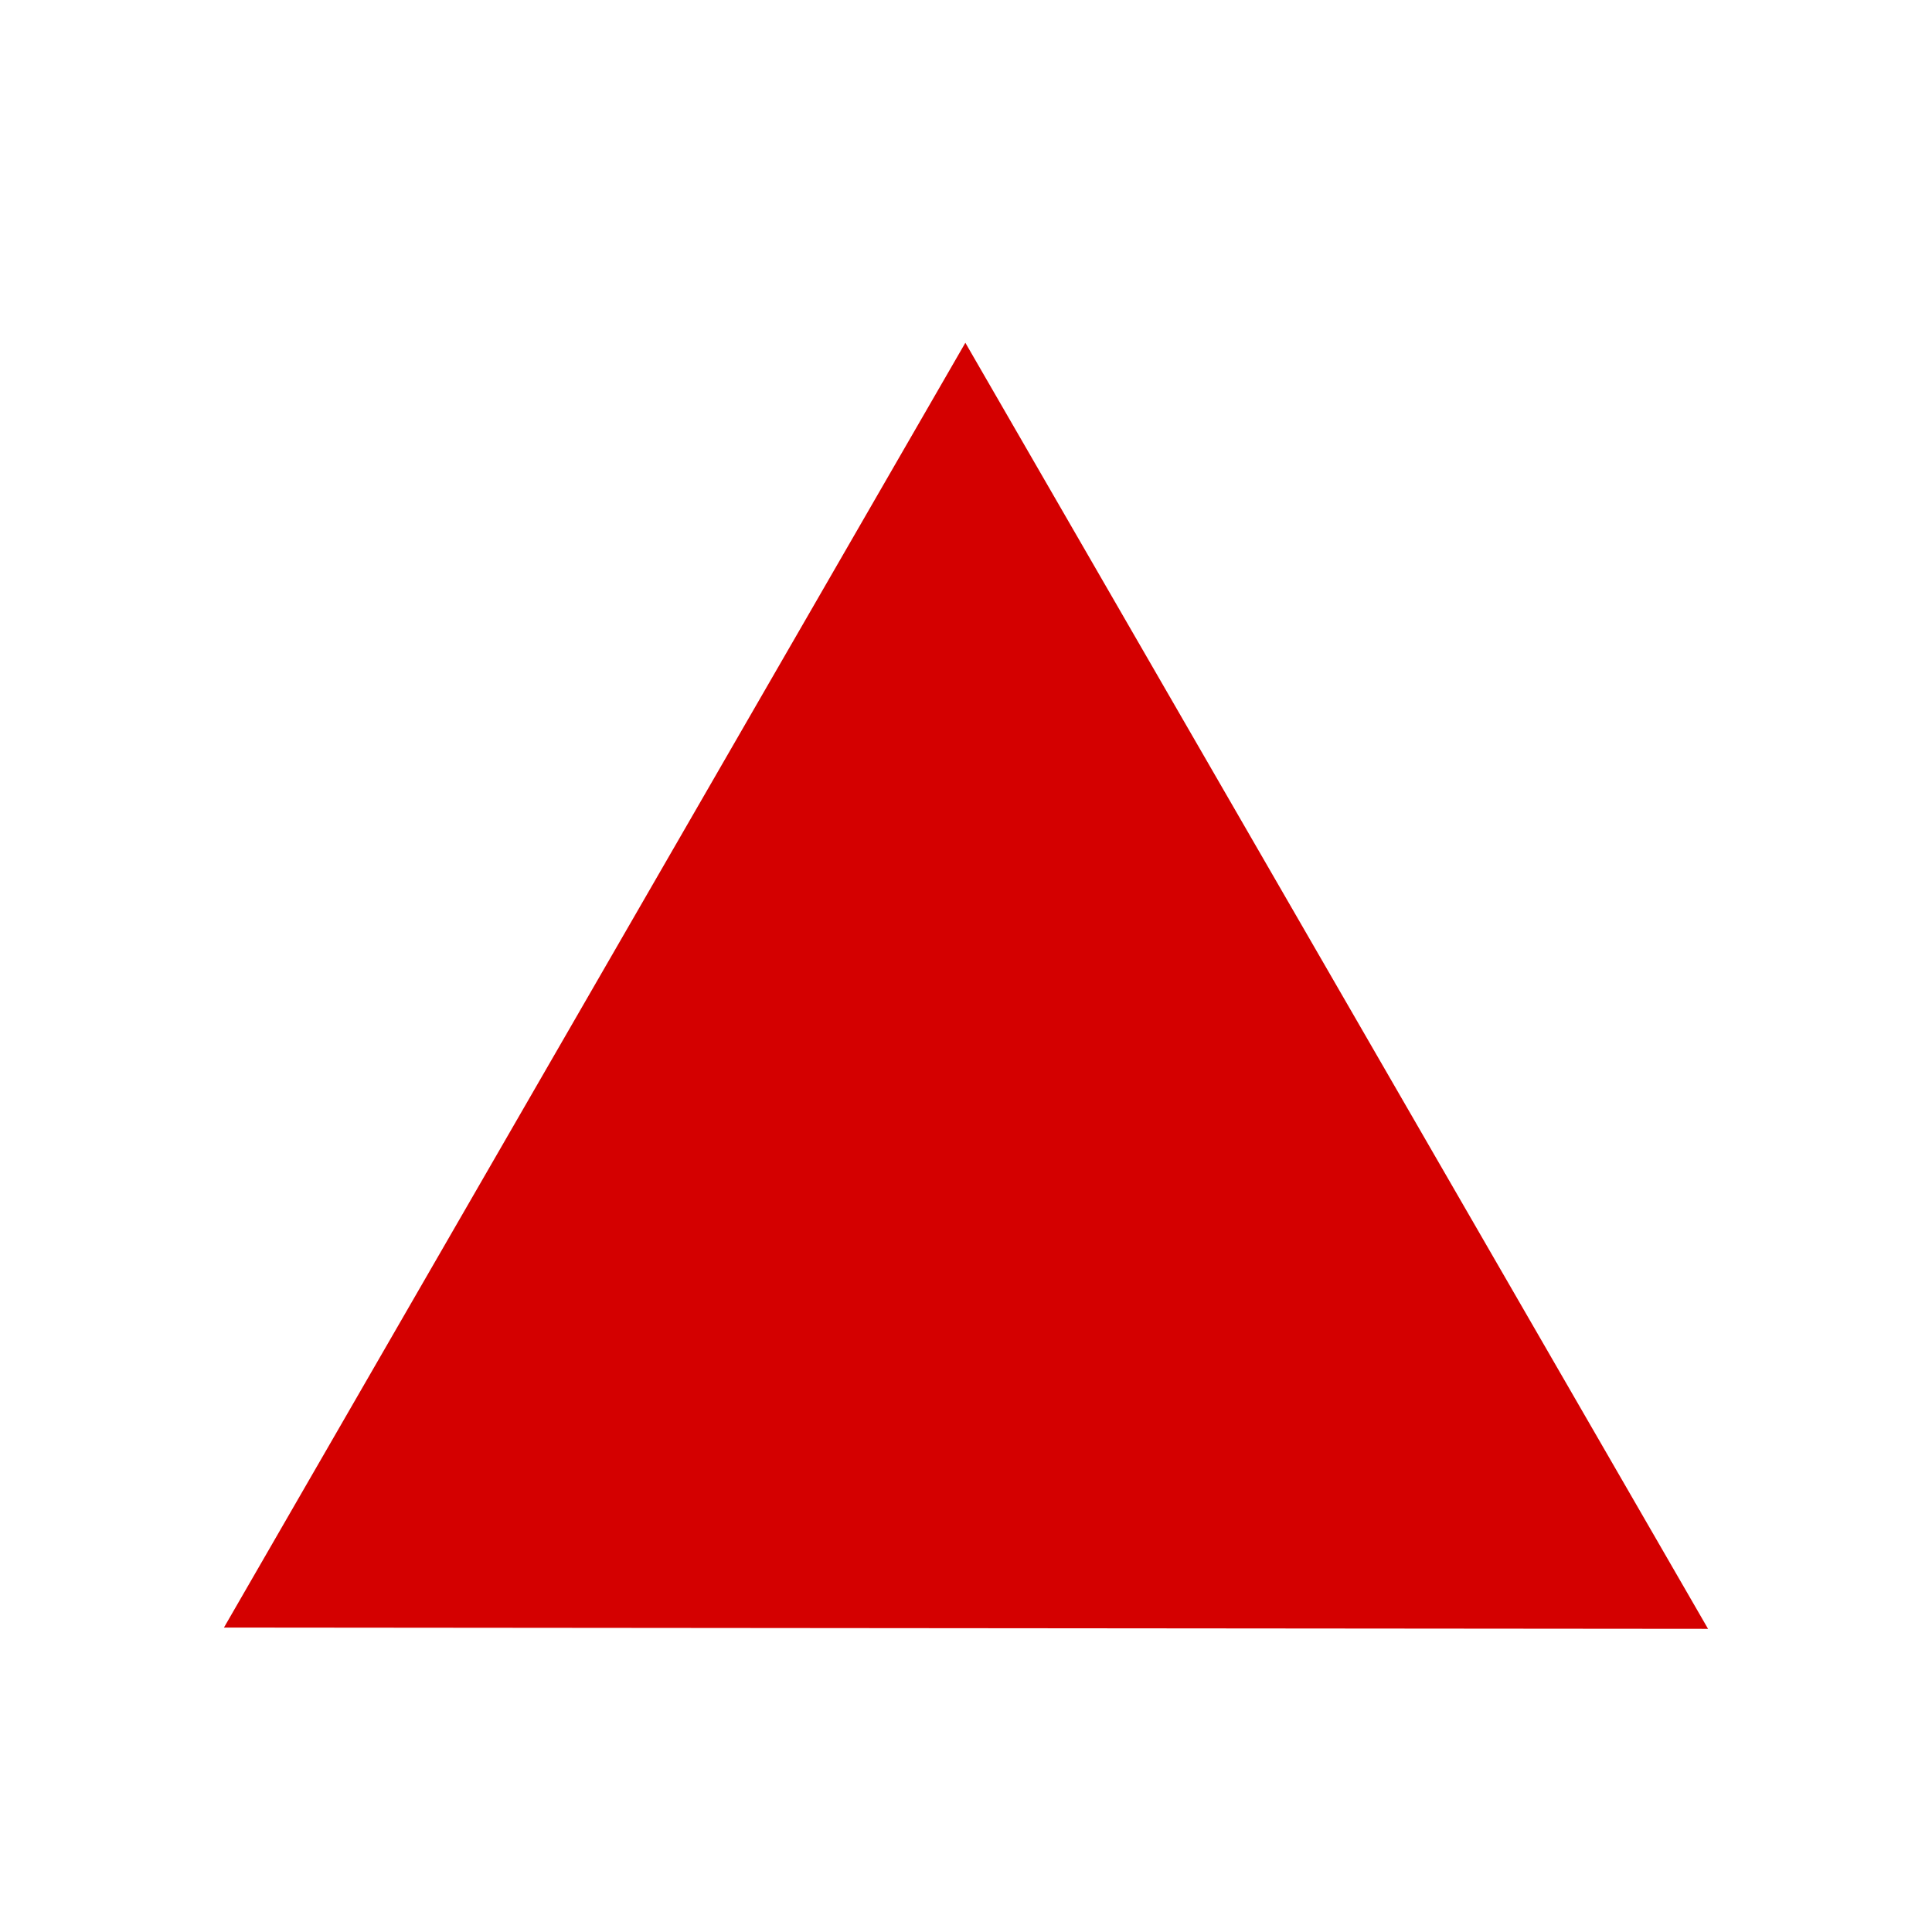 <?xml version="1.0" encoding="UTF-8"?>
<svg xmlns="http://www.w3.org/2000/svg" xmlns:xlink="http://www.w3.org/1999/xlink" width="12" height="12" viewBox="0 0 12 12">
<path fill-rule="evenodd" fill="rgb(83.137%, 0%, 0%)" fill-opacity="1" d="M 1.391 10.109 L 5.996 2.129 L 10.609 10.117 Z M 1.391 10.109 "/>
</svg>
